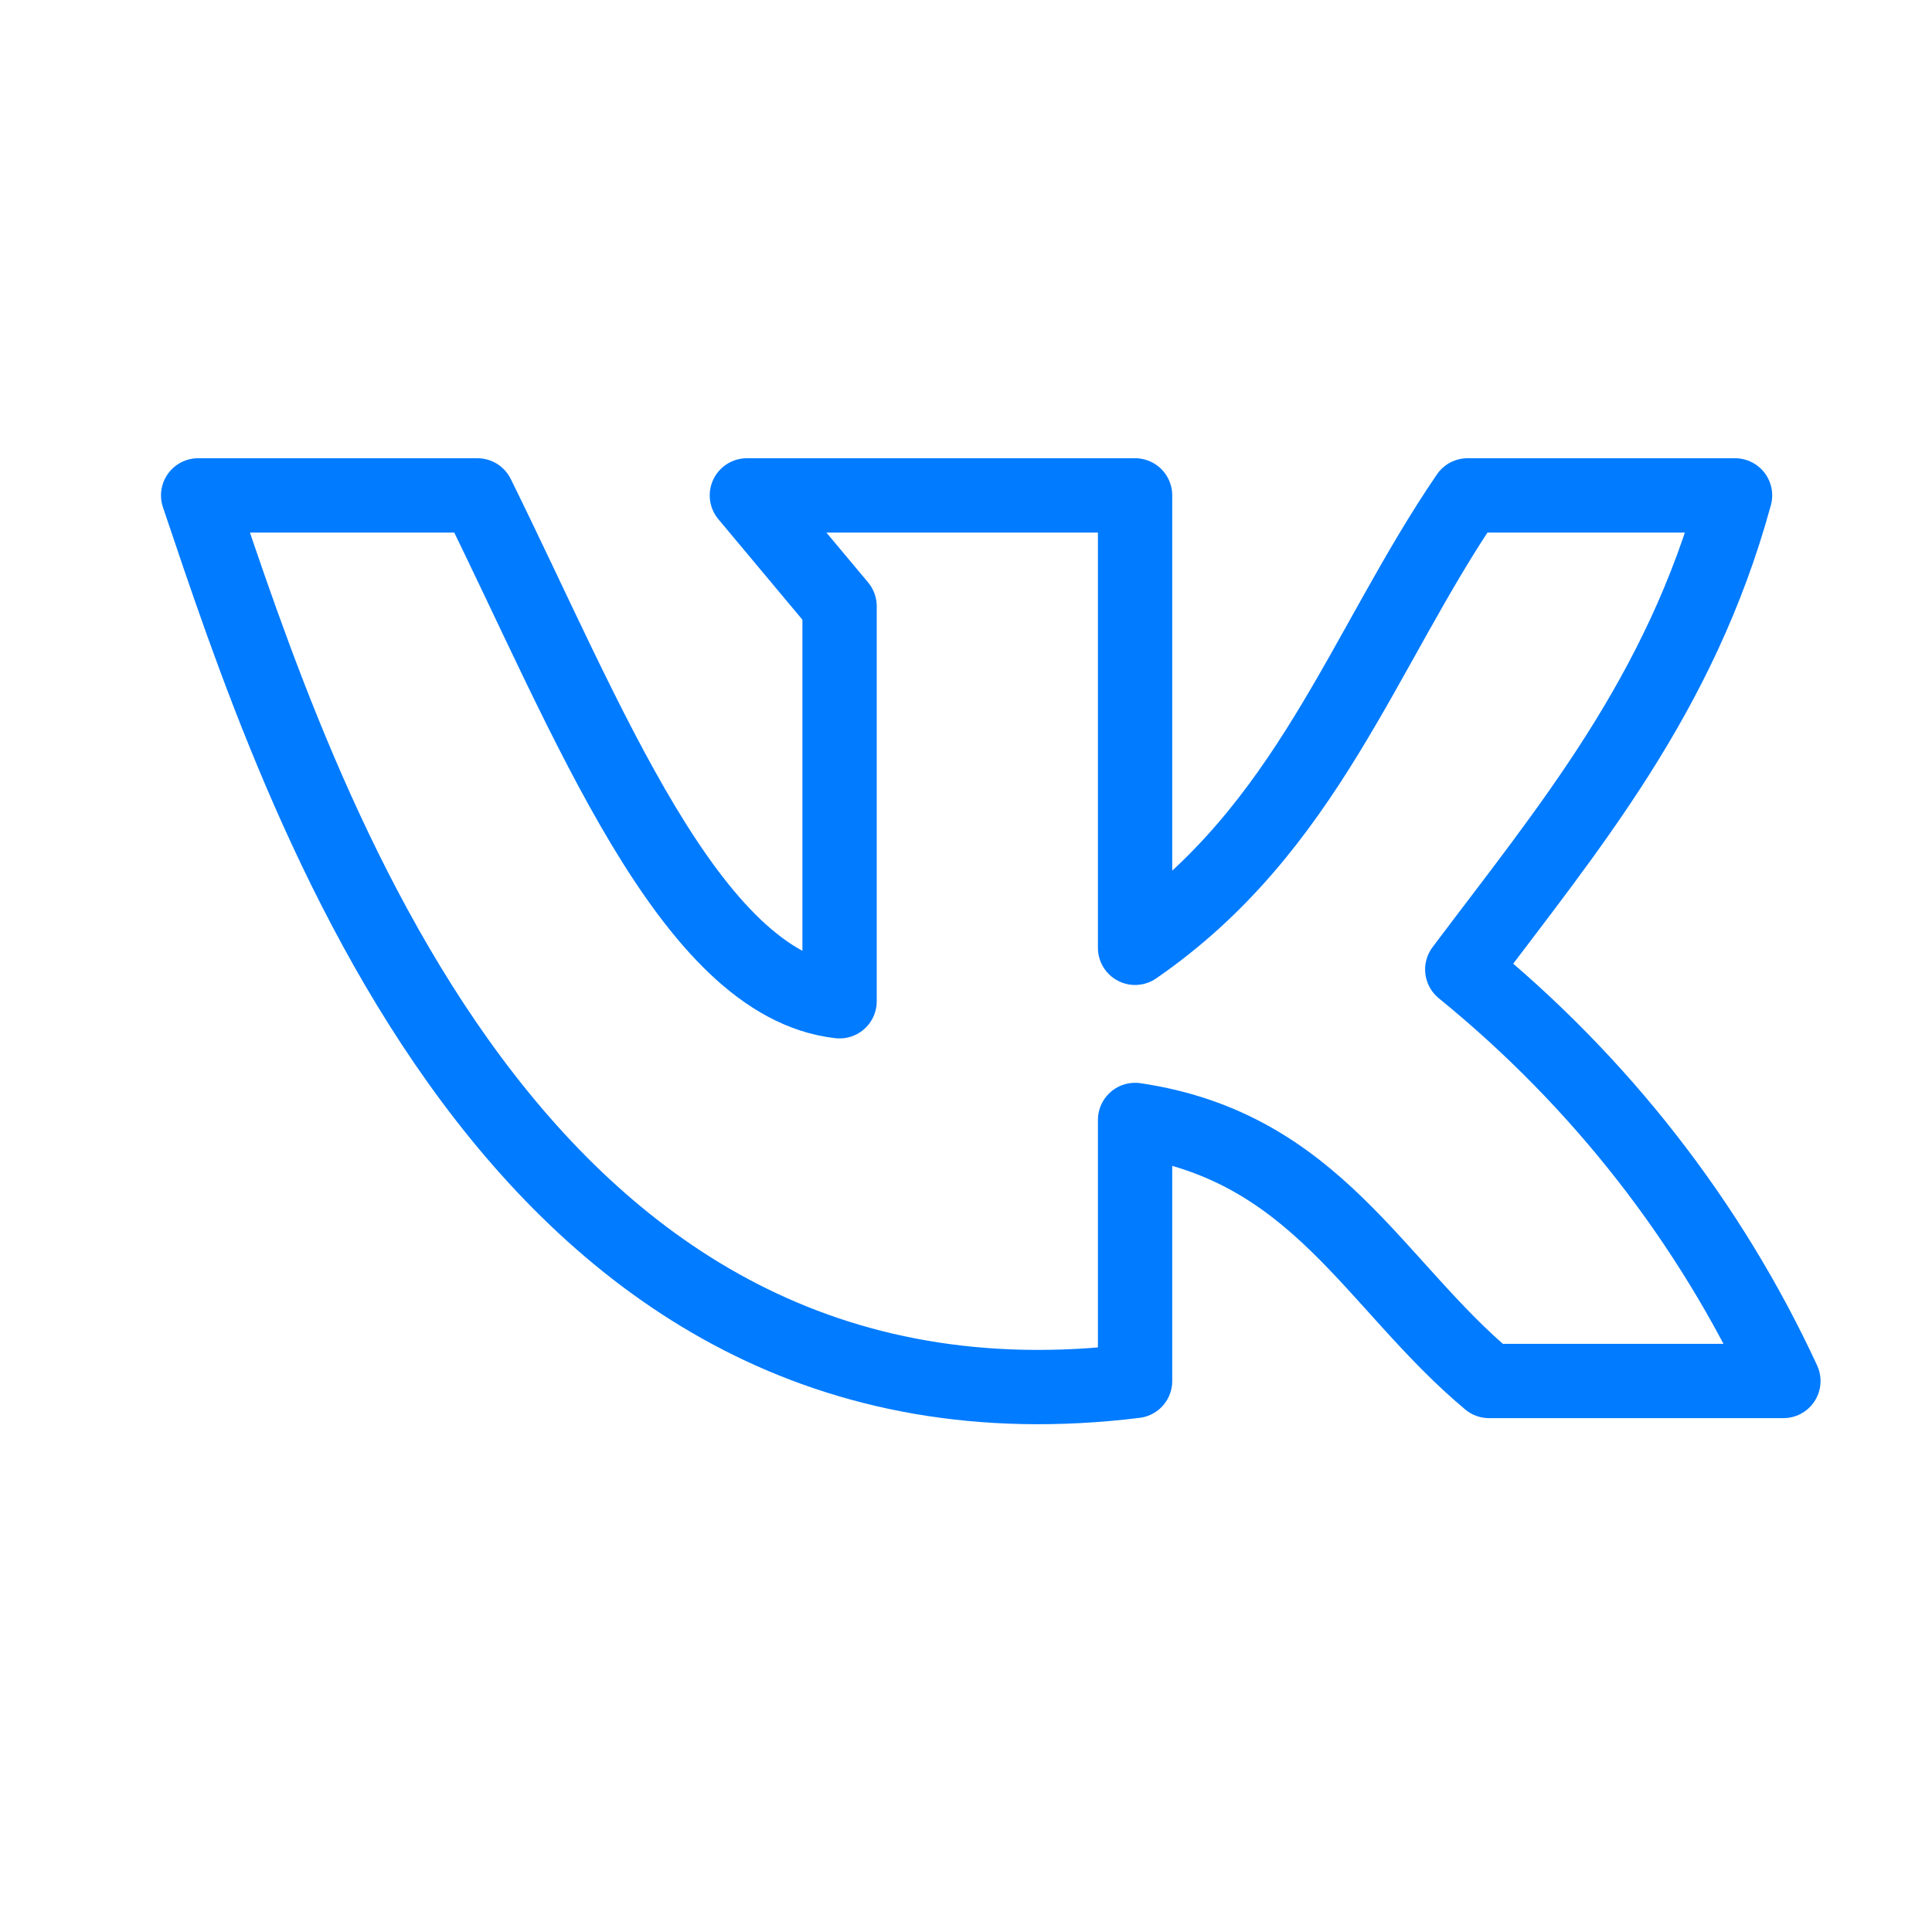 <svg width="39" height="39" viewBox="0 0 39 39" fill="none" xmlns="http://www.w3.org/2000/svg">
<path d="M22.913 27.877V22.608C26.572 23.148 27.729 25.933 30.059 27.877H36C34.515 24.671 32.299 21.831 29.518 19.57C31.651 16.729 33.916 14.055 35.024 10H29.625C27.508 13.102 26.392 16.737 22.913 19.133V10H15.077L16.948 12.238V20.212C13.912 19.871 11.861 14.499 9.637 10H4C6.051 16.078 10.367 29.417 22.913 27.877Z" stroke="#017BFF" stroke-width="1.5" stroke-linecap="round" stroke-linejoin="round"/>
</svg>

